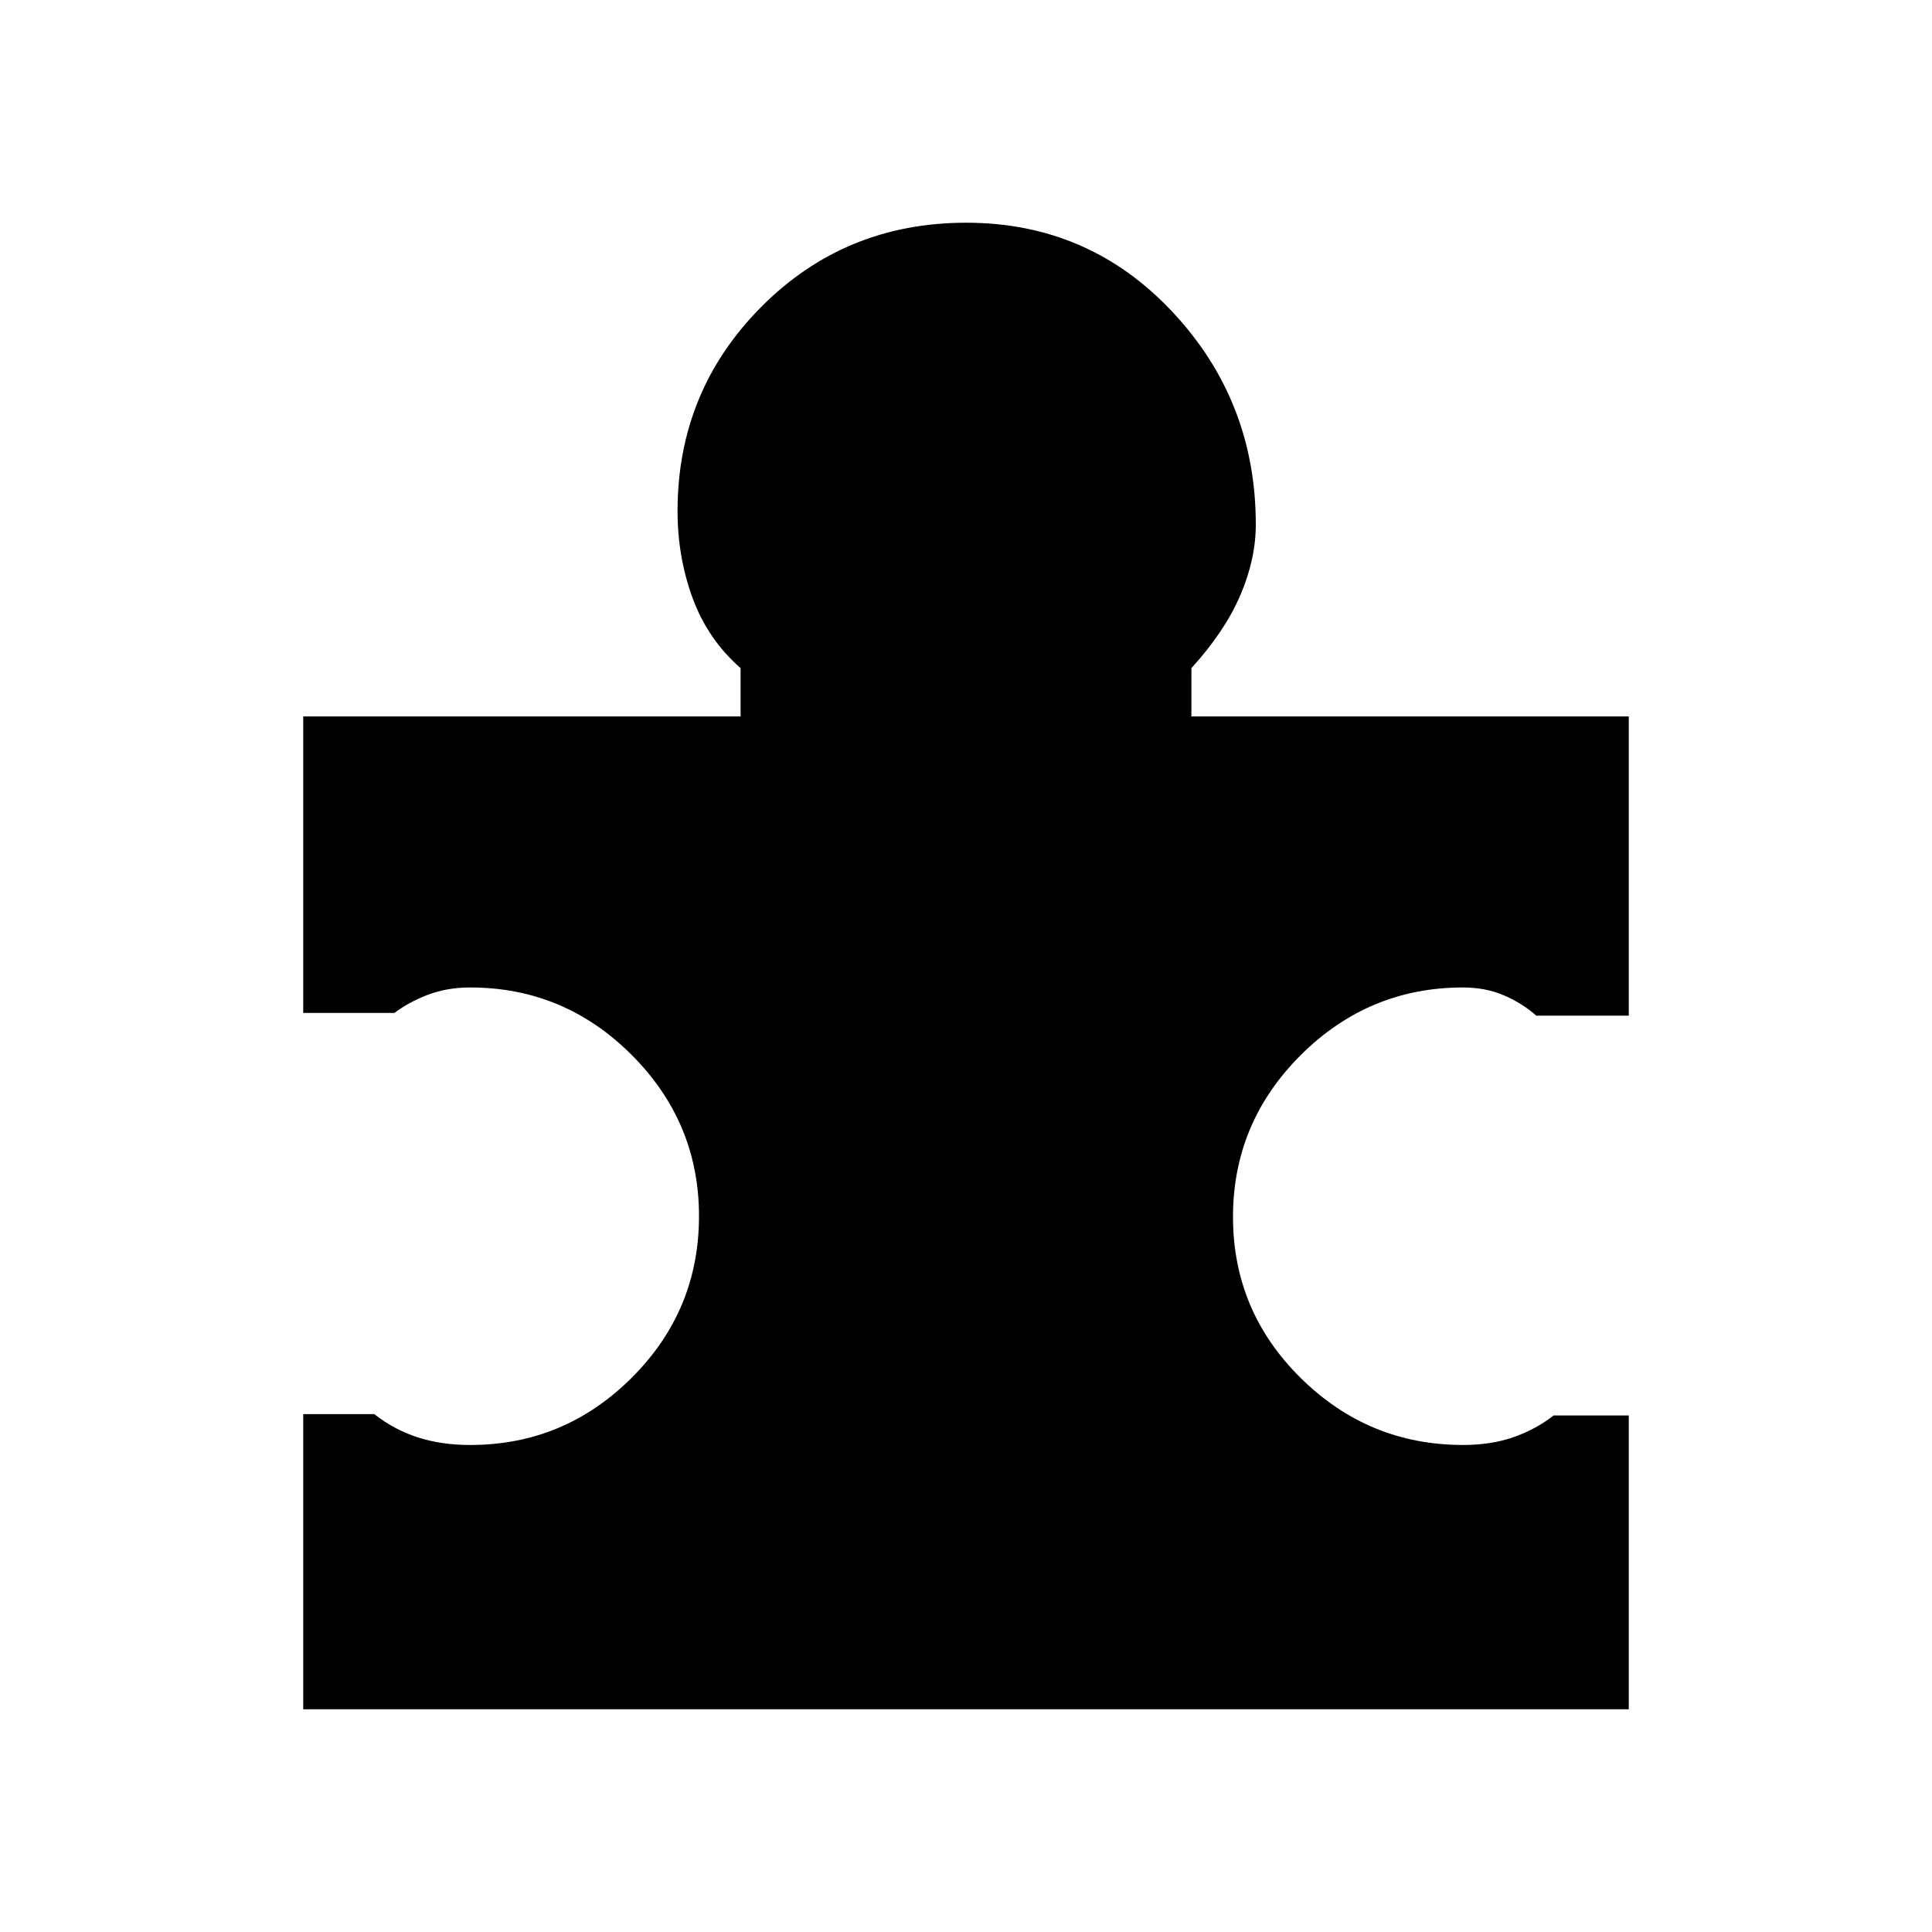 <svg xmlns="http://www.w3.org/2000/svg" height="40" viewBox="0 -960 960 960" width="40"><path d="M809.33-256.67v146H150.67v-146.66H186q9.67 7.66 21.45 11.5 11.79 3.83 26.22 3.83 46.68 0 80.17-33.35 33.49-33.36 33.49-80.33 0-46.69-33.49-80.17-33.49-33.48-80.17-33.48-11.61 0-21.14 3.66-9.53 3.67-16.53 9h-45.33V-604H368v-24q-16.33-14.33-23.83-34.78-7.5-20.44-7.5-43.22 0-59.61 41.56-101.47t101.89-41.86q60.88 0 102.38 44.22Q624-760.89 624-699.33q0 17.11-7.67 35.05Q608.67-646.33 592-628v24h217.33v148.67h-46q-6.66-6-15.85-10-9.18-4-20.48-4-46.96 0-80.65 33.59-33.68 33.59-33.68 80.41 0 46.83 33.68 80.08Q680.04-242 727-242q13.84 0 24.92-3.83Q763-249.67 772-256.67h37.33Z"/></svg>